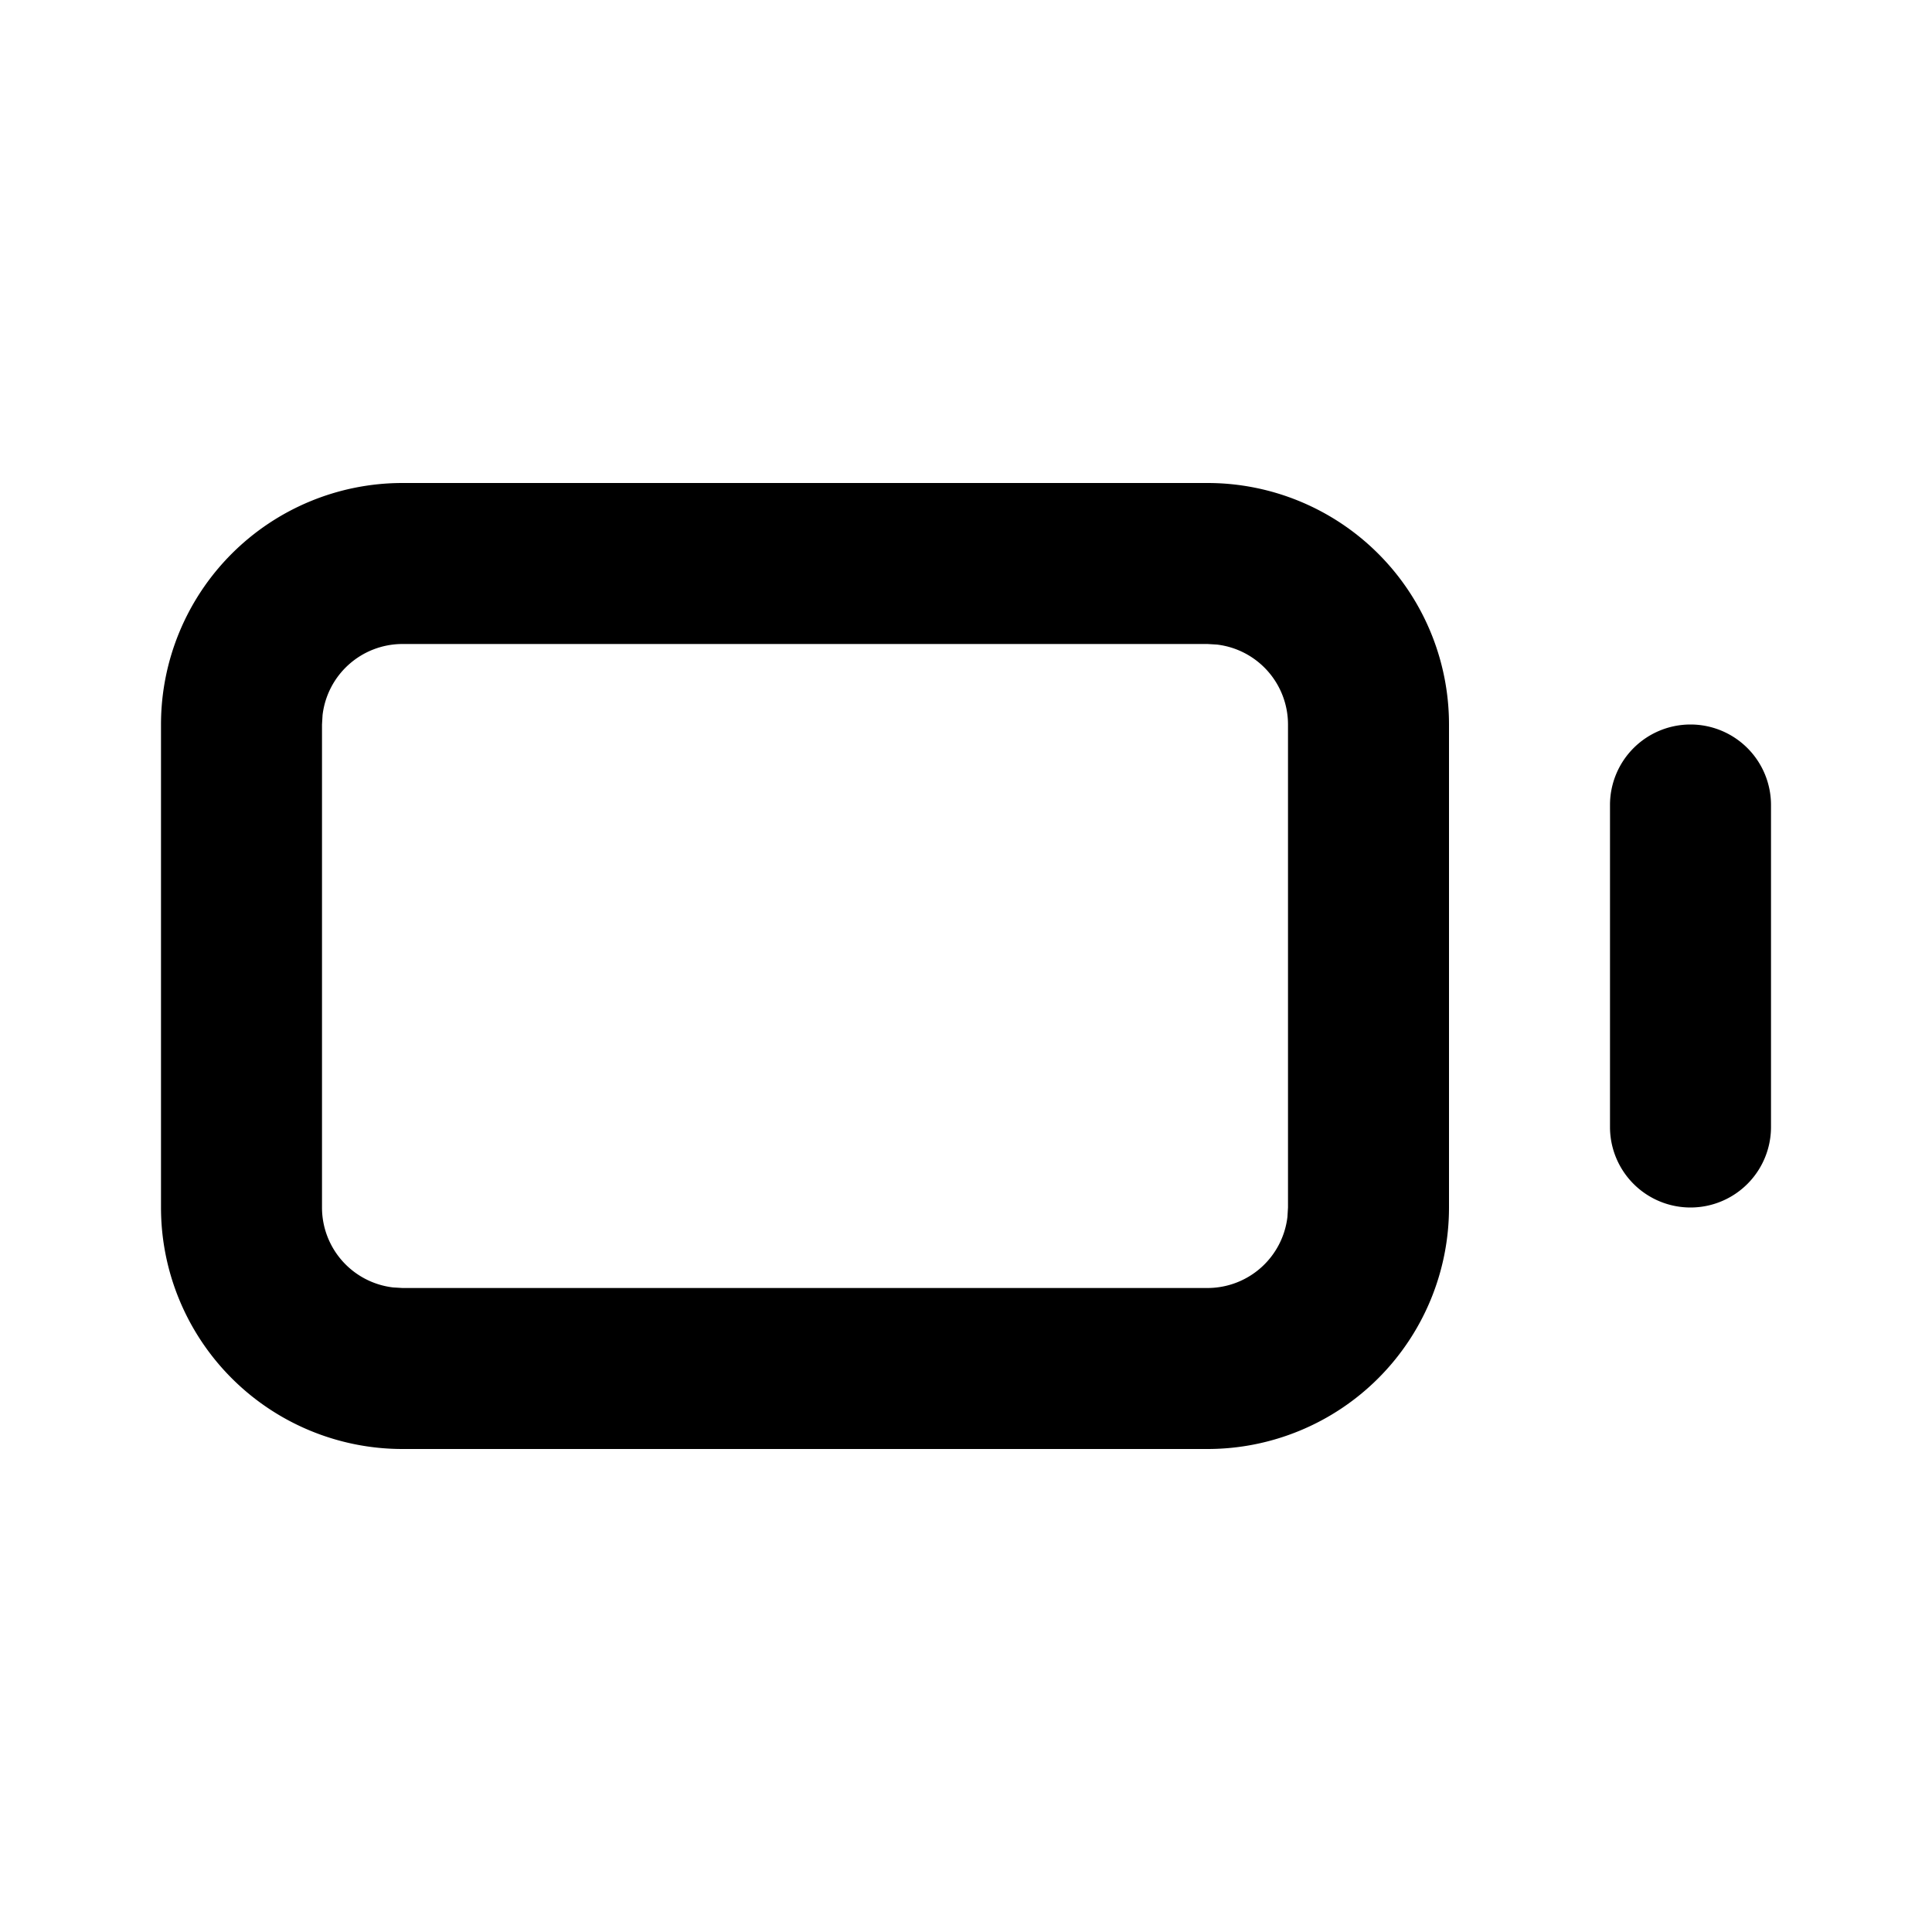 <svg class="gi gi-battery-outline" width="1em" height="1em" viewBox="0 0 24 24" fill="currentColor" xmlns="http://www.w3.org/2000/svg">
  <path d="M15 6a3 3 0 0 1 3 3v6a3 3 0 0 1-3 3H5a3 3 0 0 1-3-3V9a3 3 0 0 1 3-3h10zm0 2H5a1 1 0 0 0-.993.883L4 9v6a1 1 0 0 0 .883.993L5 16h10a1 1 0 0 0 .993-.883L16 15V9a1 1 0 0 0-.883-.993L15 8zm6 1a1 1 0 0 1 1 1v4a1 1 0 1 1-2 0v-4a1 1 0 0 1 1-1z"/>
</svg>
